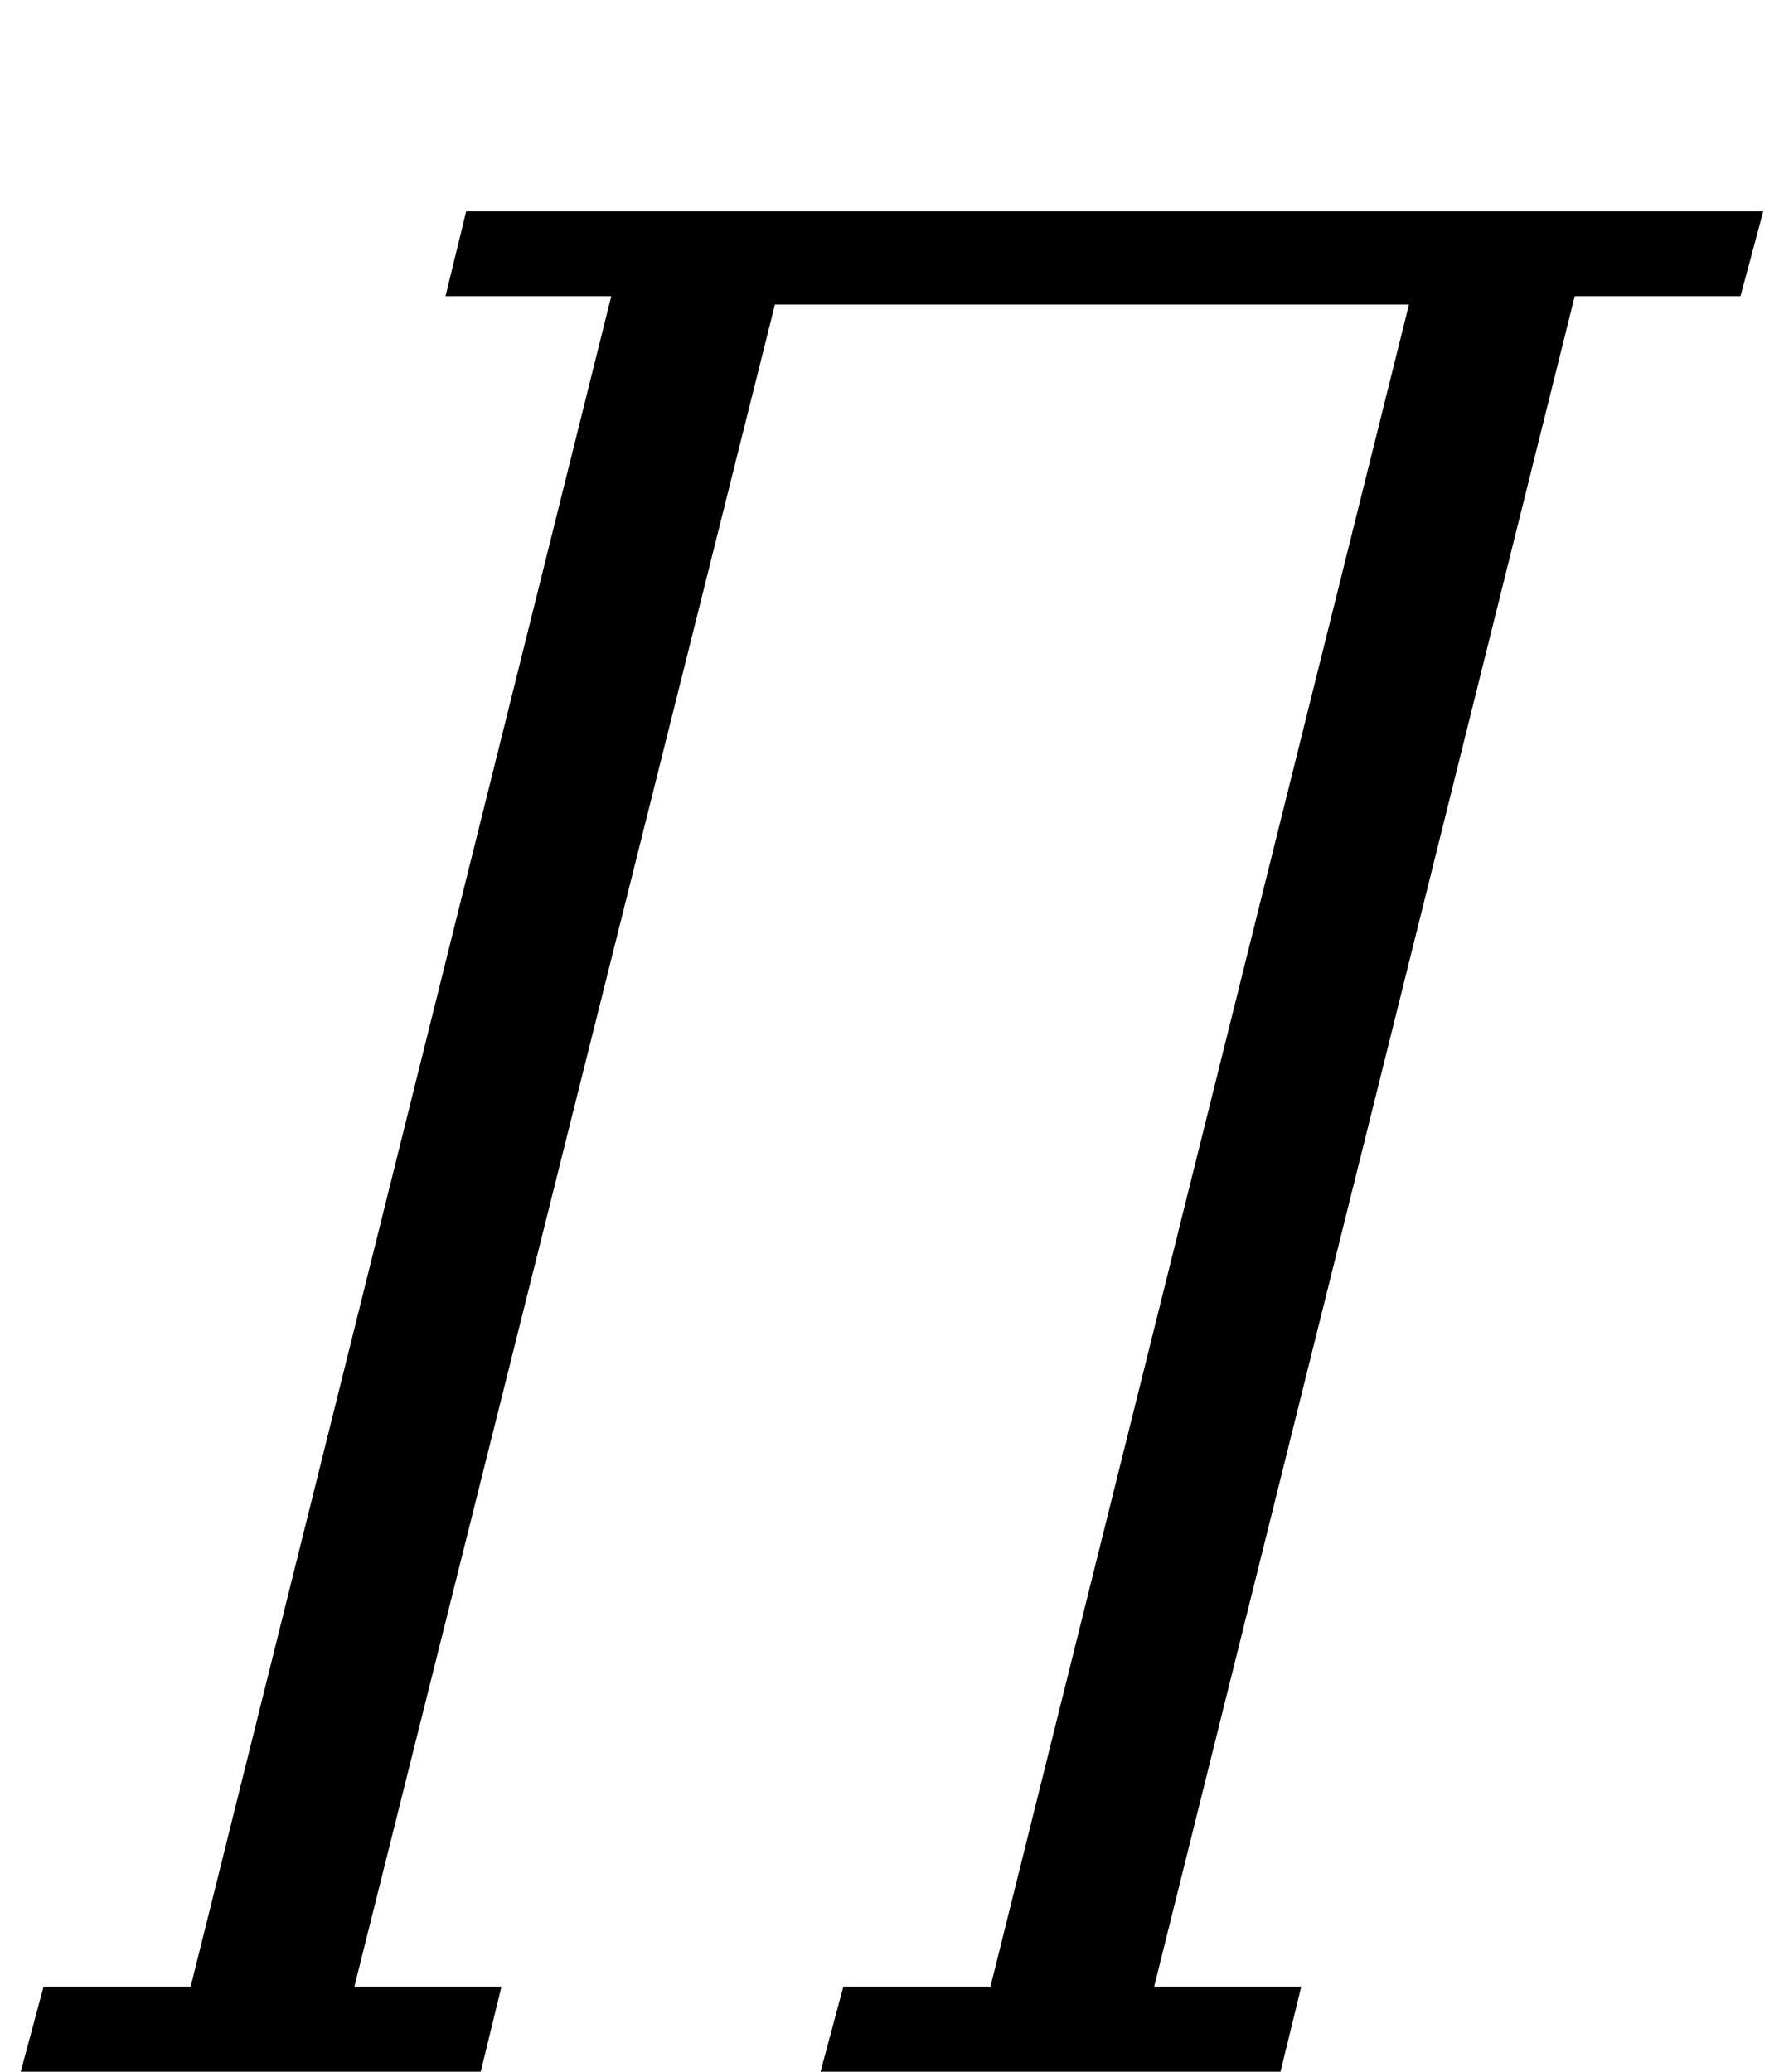 <?xml version="1.0" standalone="no"?>
<!DOCTYPE svg PUBLIC "-//W3C//DTD SVG 1.1//EN" "http://www.w3.org/Graphics/SVG/1.1/DTD/svg11.dtd" >
<svg xmlns="http://www.w3.org/2000/svg" xmlns:xlink="http://www.w3.org/1999/xlink" version="1.1" viewBox="-76 0 861 1000">
  <g transform="matrix(1 0 0 -1 0 800)">
   <path fill="currentColor"
d="M-55 -159h71l203 816h-80l10 41h626l-11 -41h-80l-203 -816h71l-10 -41h-222l11 41h71l202 812h-306l-203 -812h71l-10 -41h-222z" />
  </g>

</svg>

